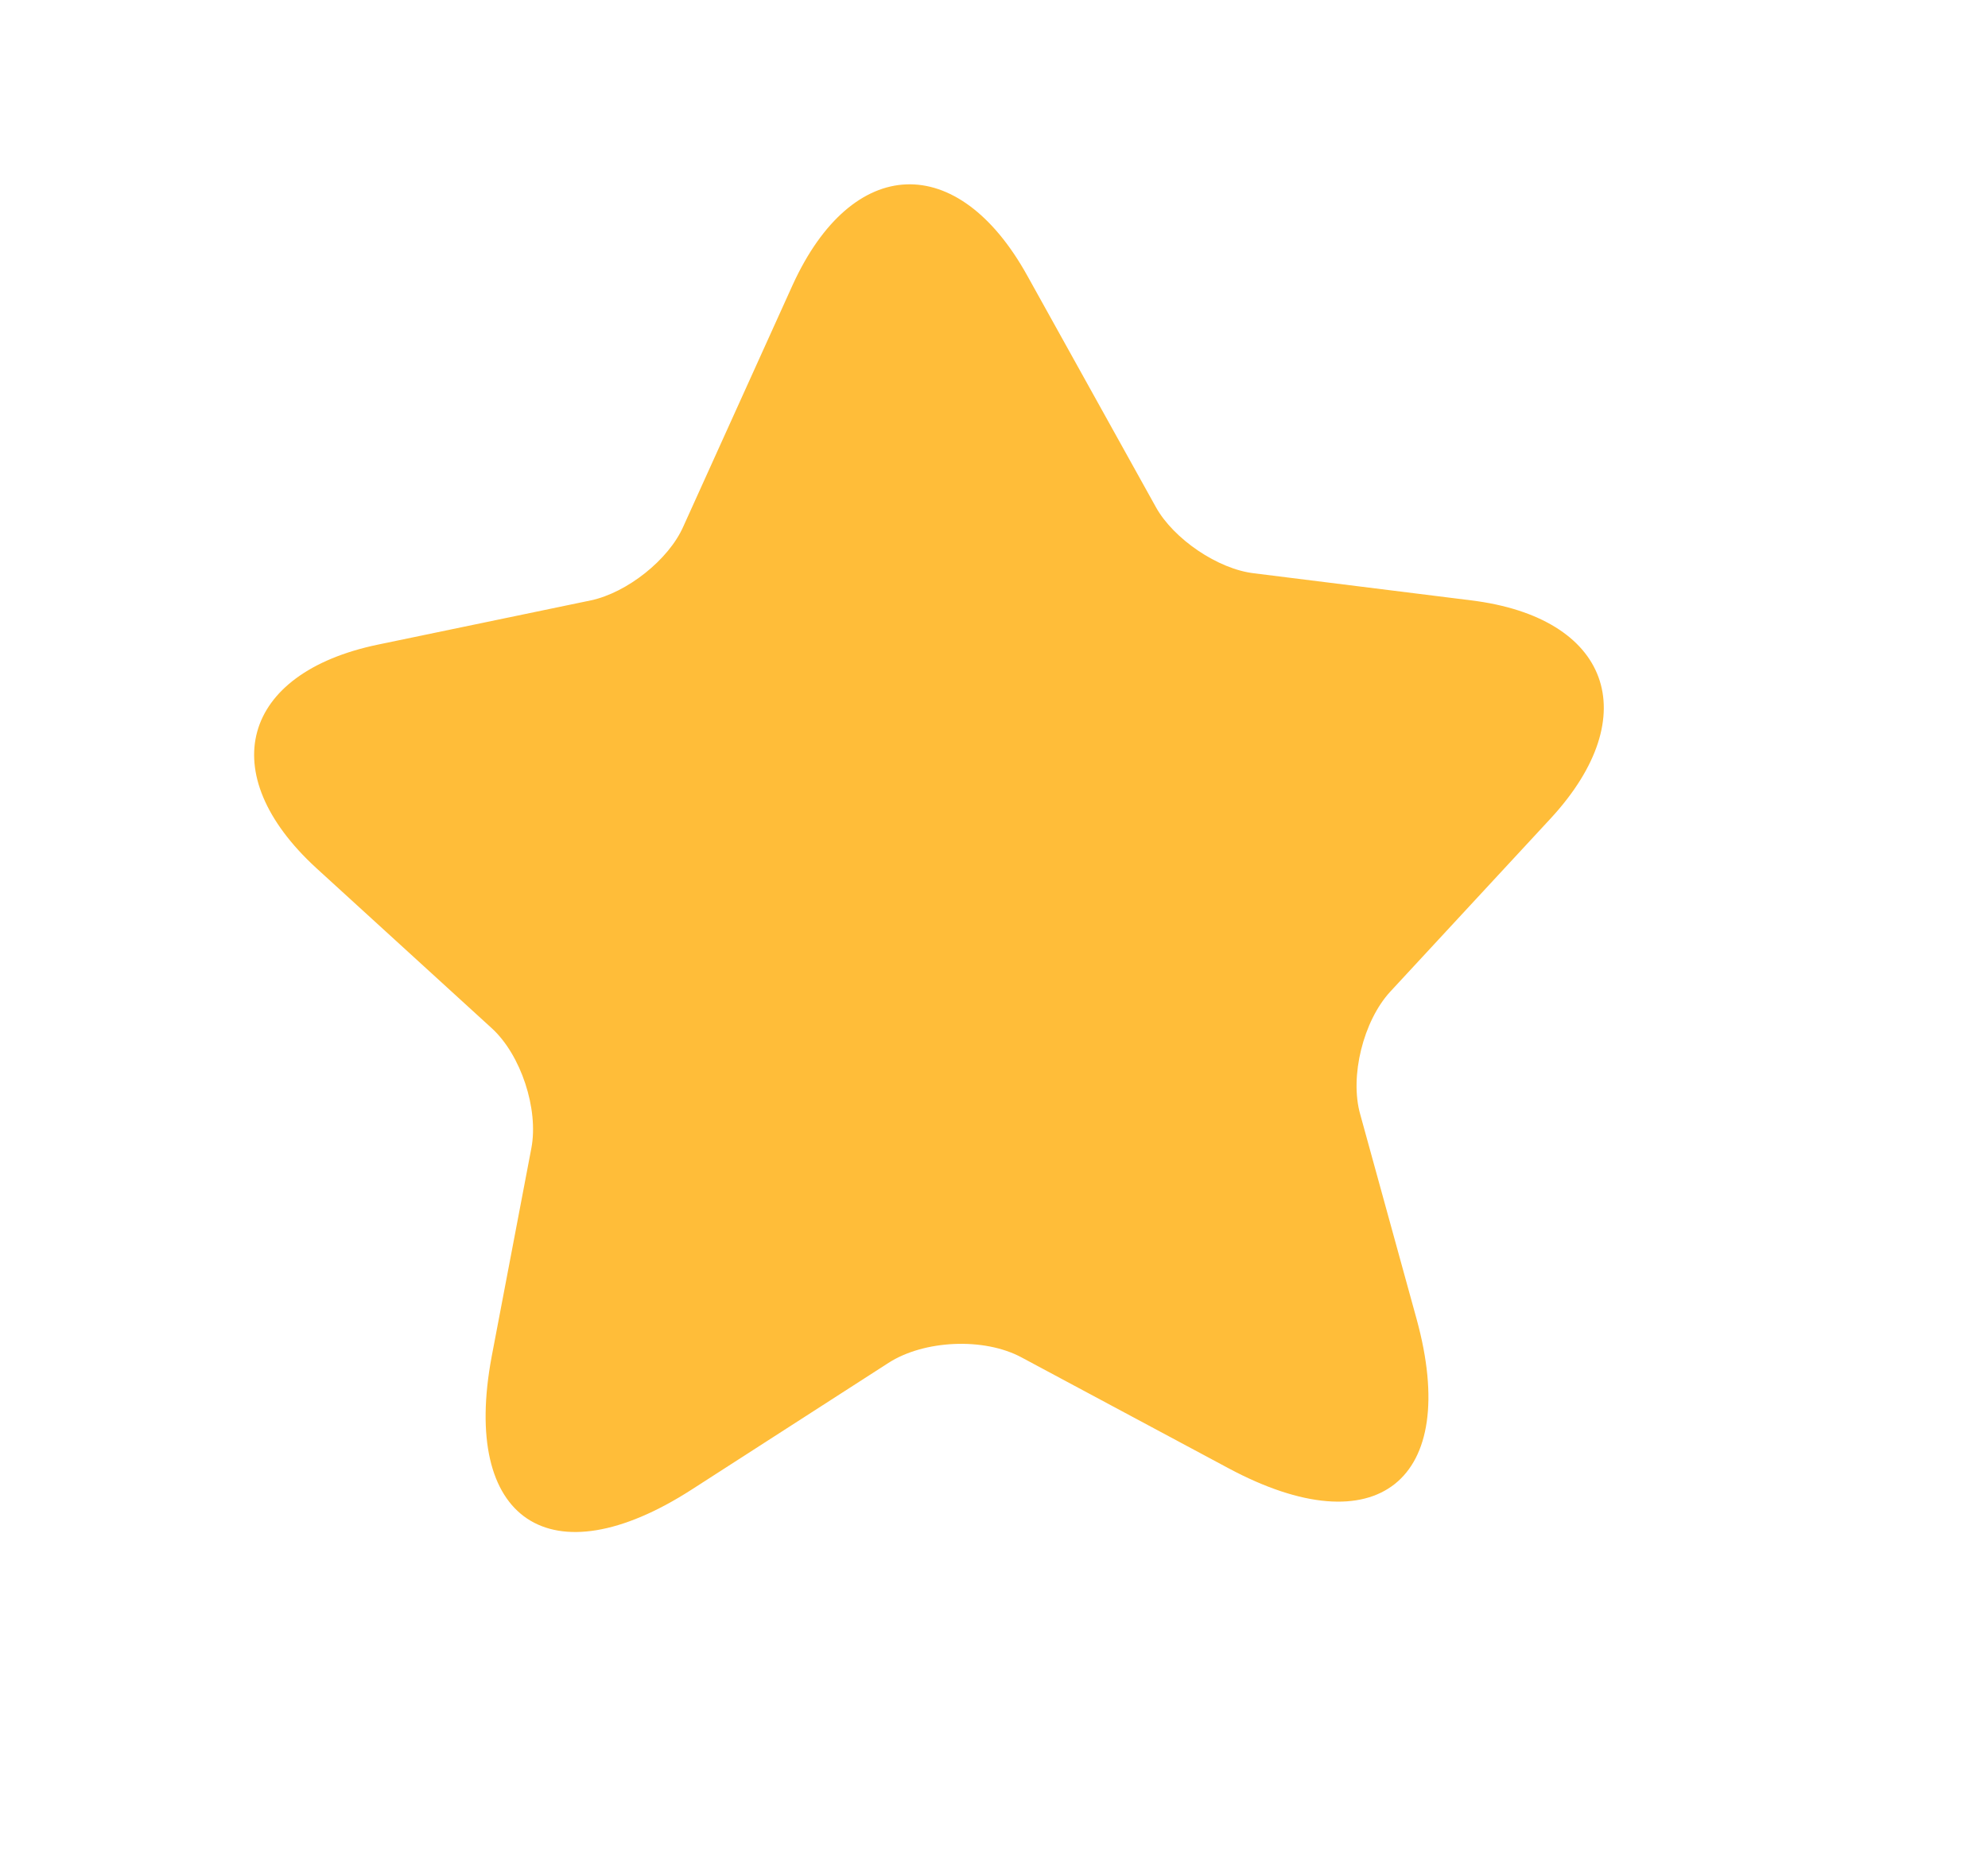 <svg width="17" height="16" viewBox="0 0 17 16" fill="none" xmlns="http://www.w3.org/2000/svg">
<path d="M8.785 2.358L9.885 4.338C10.036 4.609 10.415 4.868 10.726 4.903L12.579 5.134C13.765 5.28 14.071 6.117 13.264 6.995L11.888 8.481C11.659 8.73 11.539 9.205 11.632 9.531L12.114 11.281C12.493 12.662 11.772 13.235 10.505 12.556L8.735 11.608C8.413 11.435 7.901 11.46 7.598 11.655L5.914 12.739C4.708 13.515 3.94 13.004 4.205 11.598L4.544 9.818C4.607 9.485 4.455 9.021 4.205 8.793L2.703 7.422C1.826 6.616 2.062 5.757 3.23 5.513L5.054 5.134C5.362 5.068 5.719 4.787 5.844 4.501L6.779 2.435C7.289 1.321 8.191 1.286 8.785 2.358Z" fill="#FFBD39"/>
</svg>
